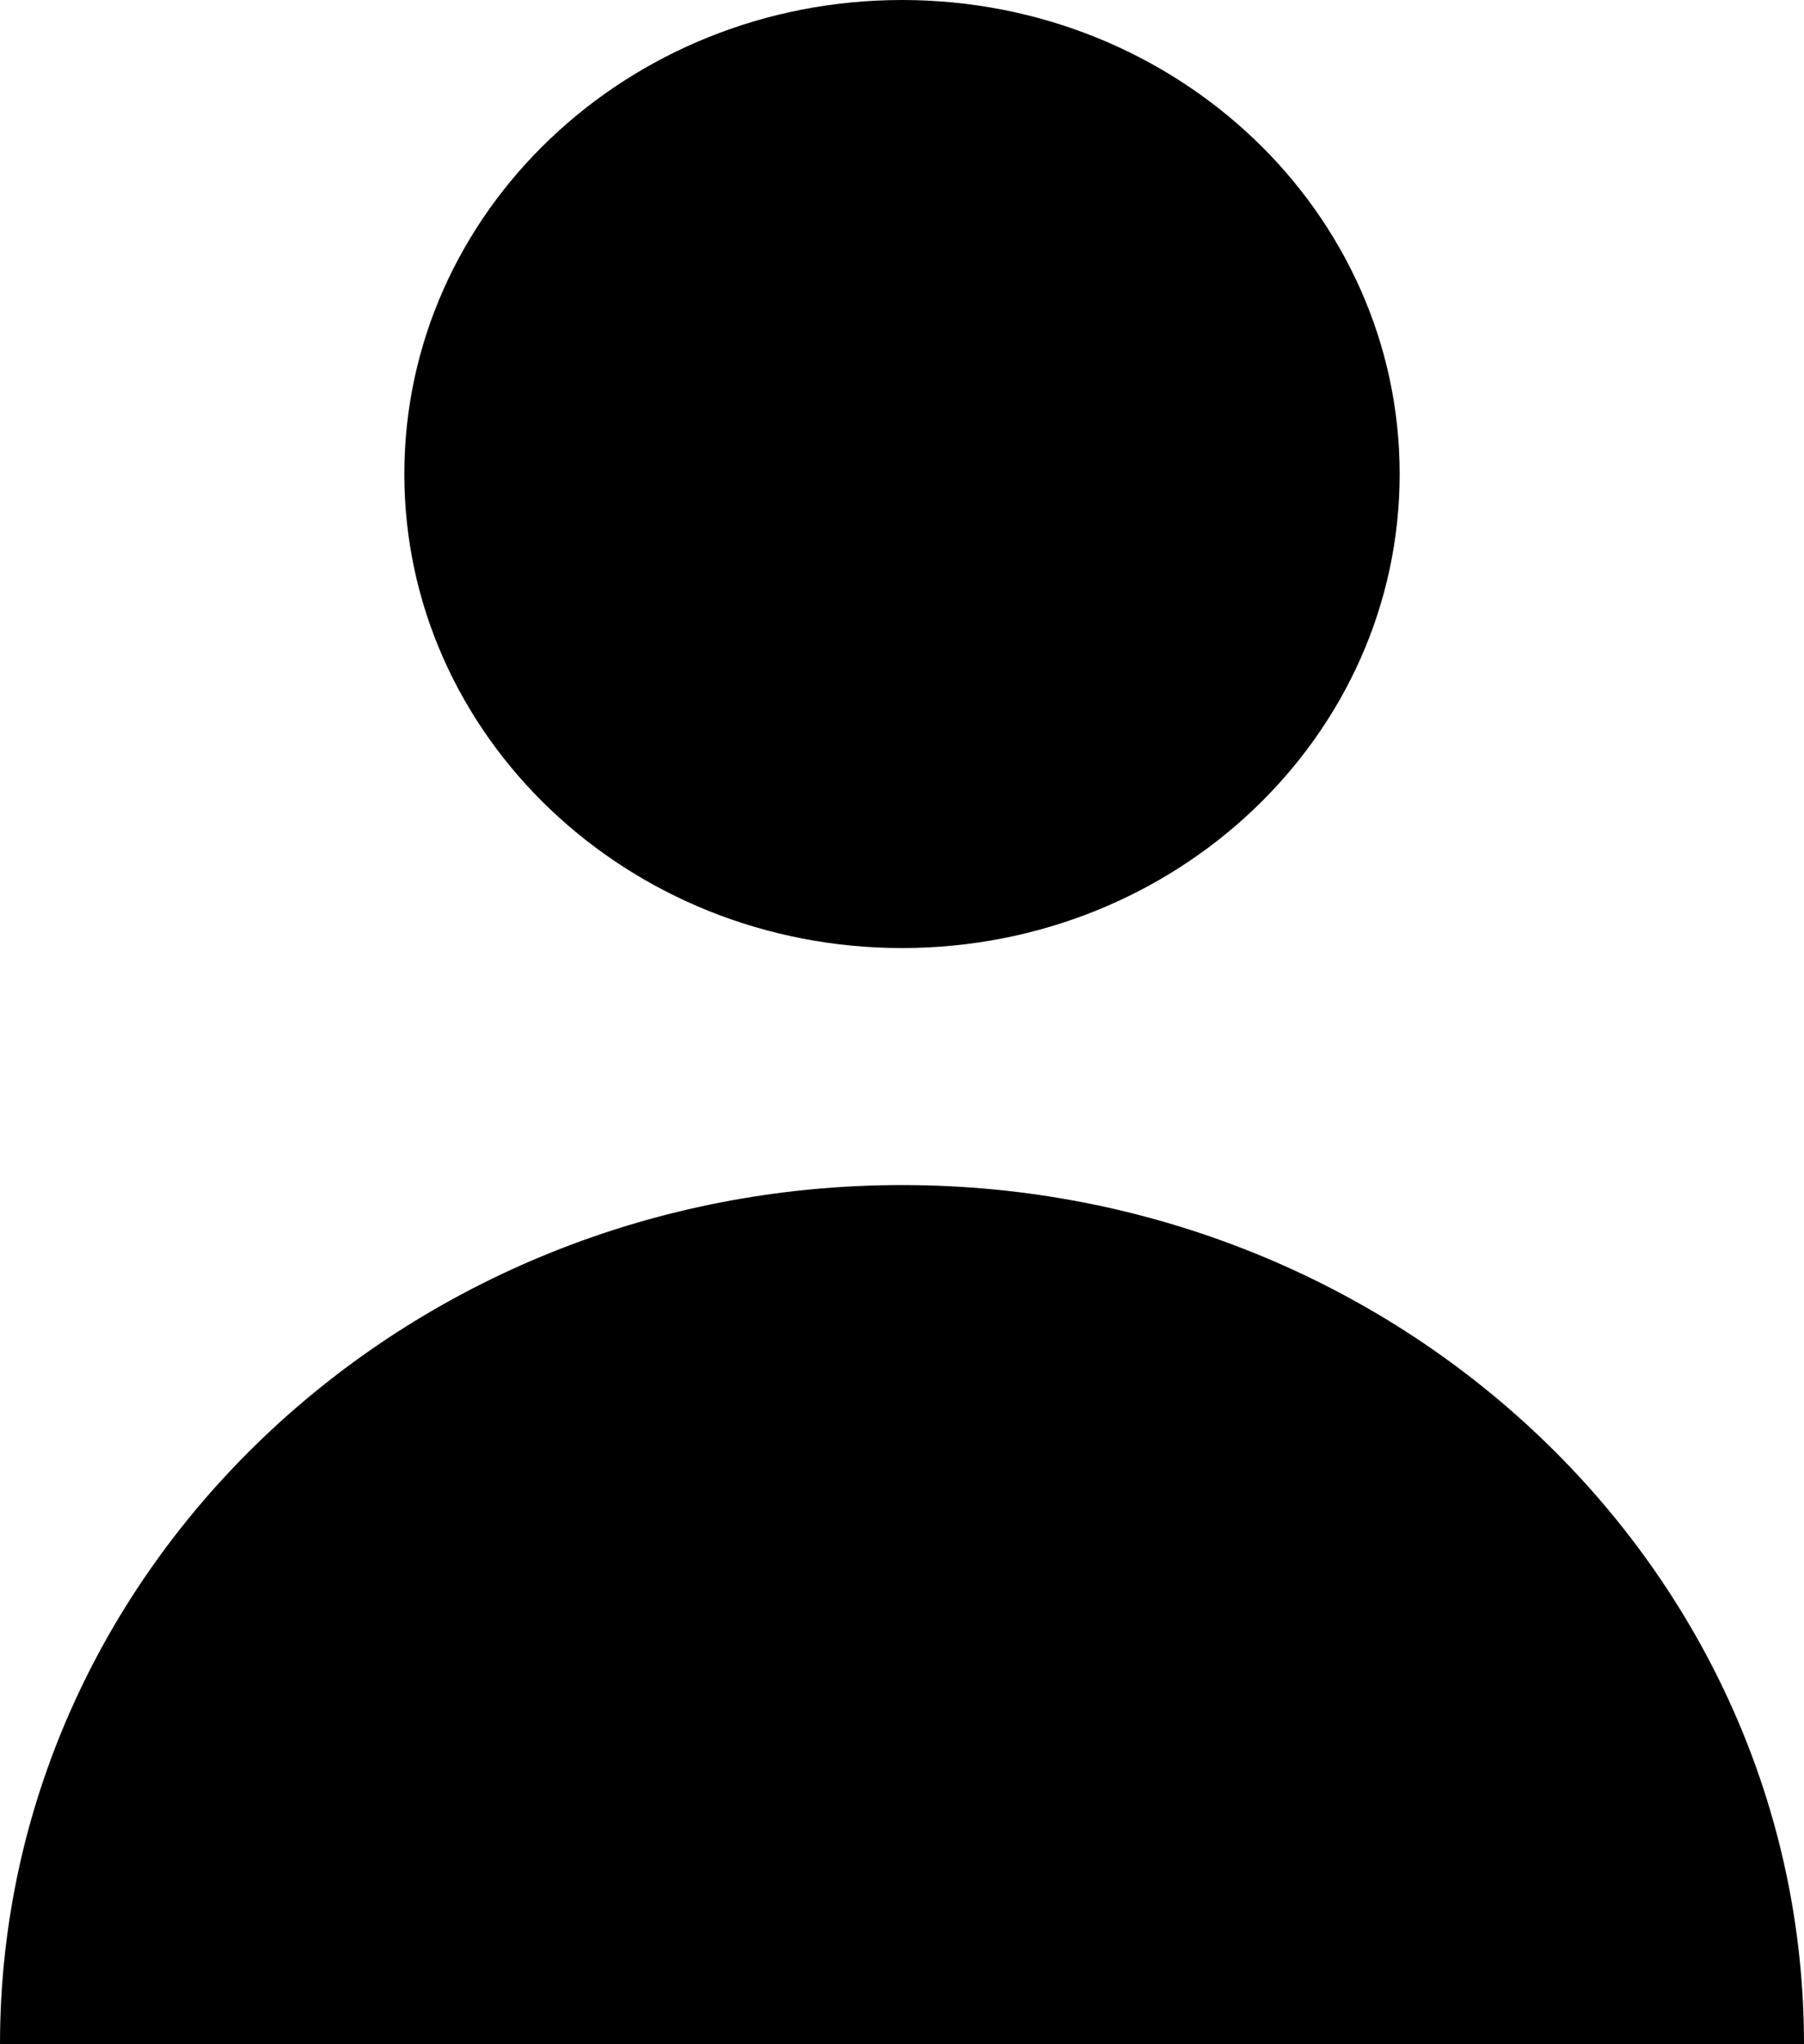 <svg viewBox="0 0 15 17">
    <path d="M7.5 0c2.285 0 4.138 1.765 4.138 3.942 0 2.177-1.853 3.942-4.138 3.942S3.362 6.119 3.362 3.942C3.362 1.765 5.215 0 7.5 0zM15 17H0c0-3.946 3.358-7.145 7.5-7.145 4.142 0 7.5 3.199 7.5 7.145z" />
</svg>